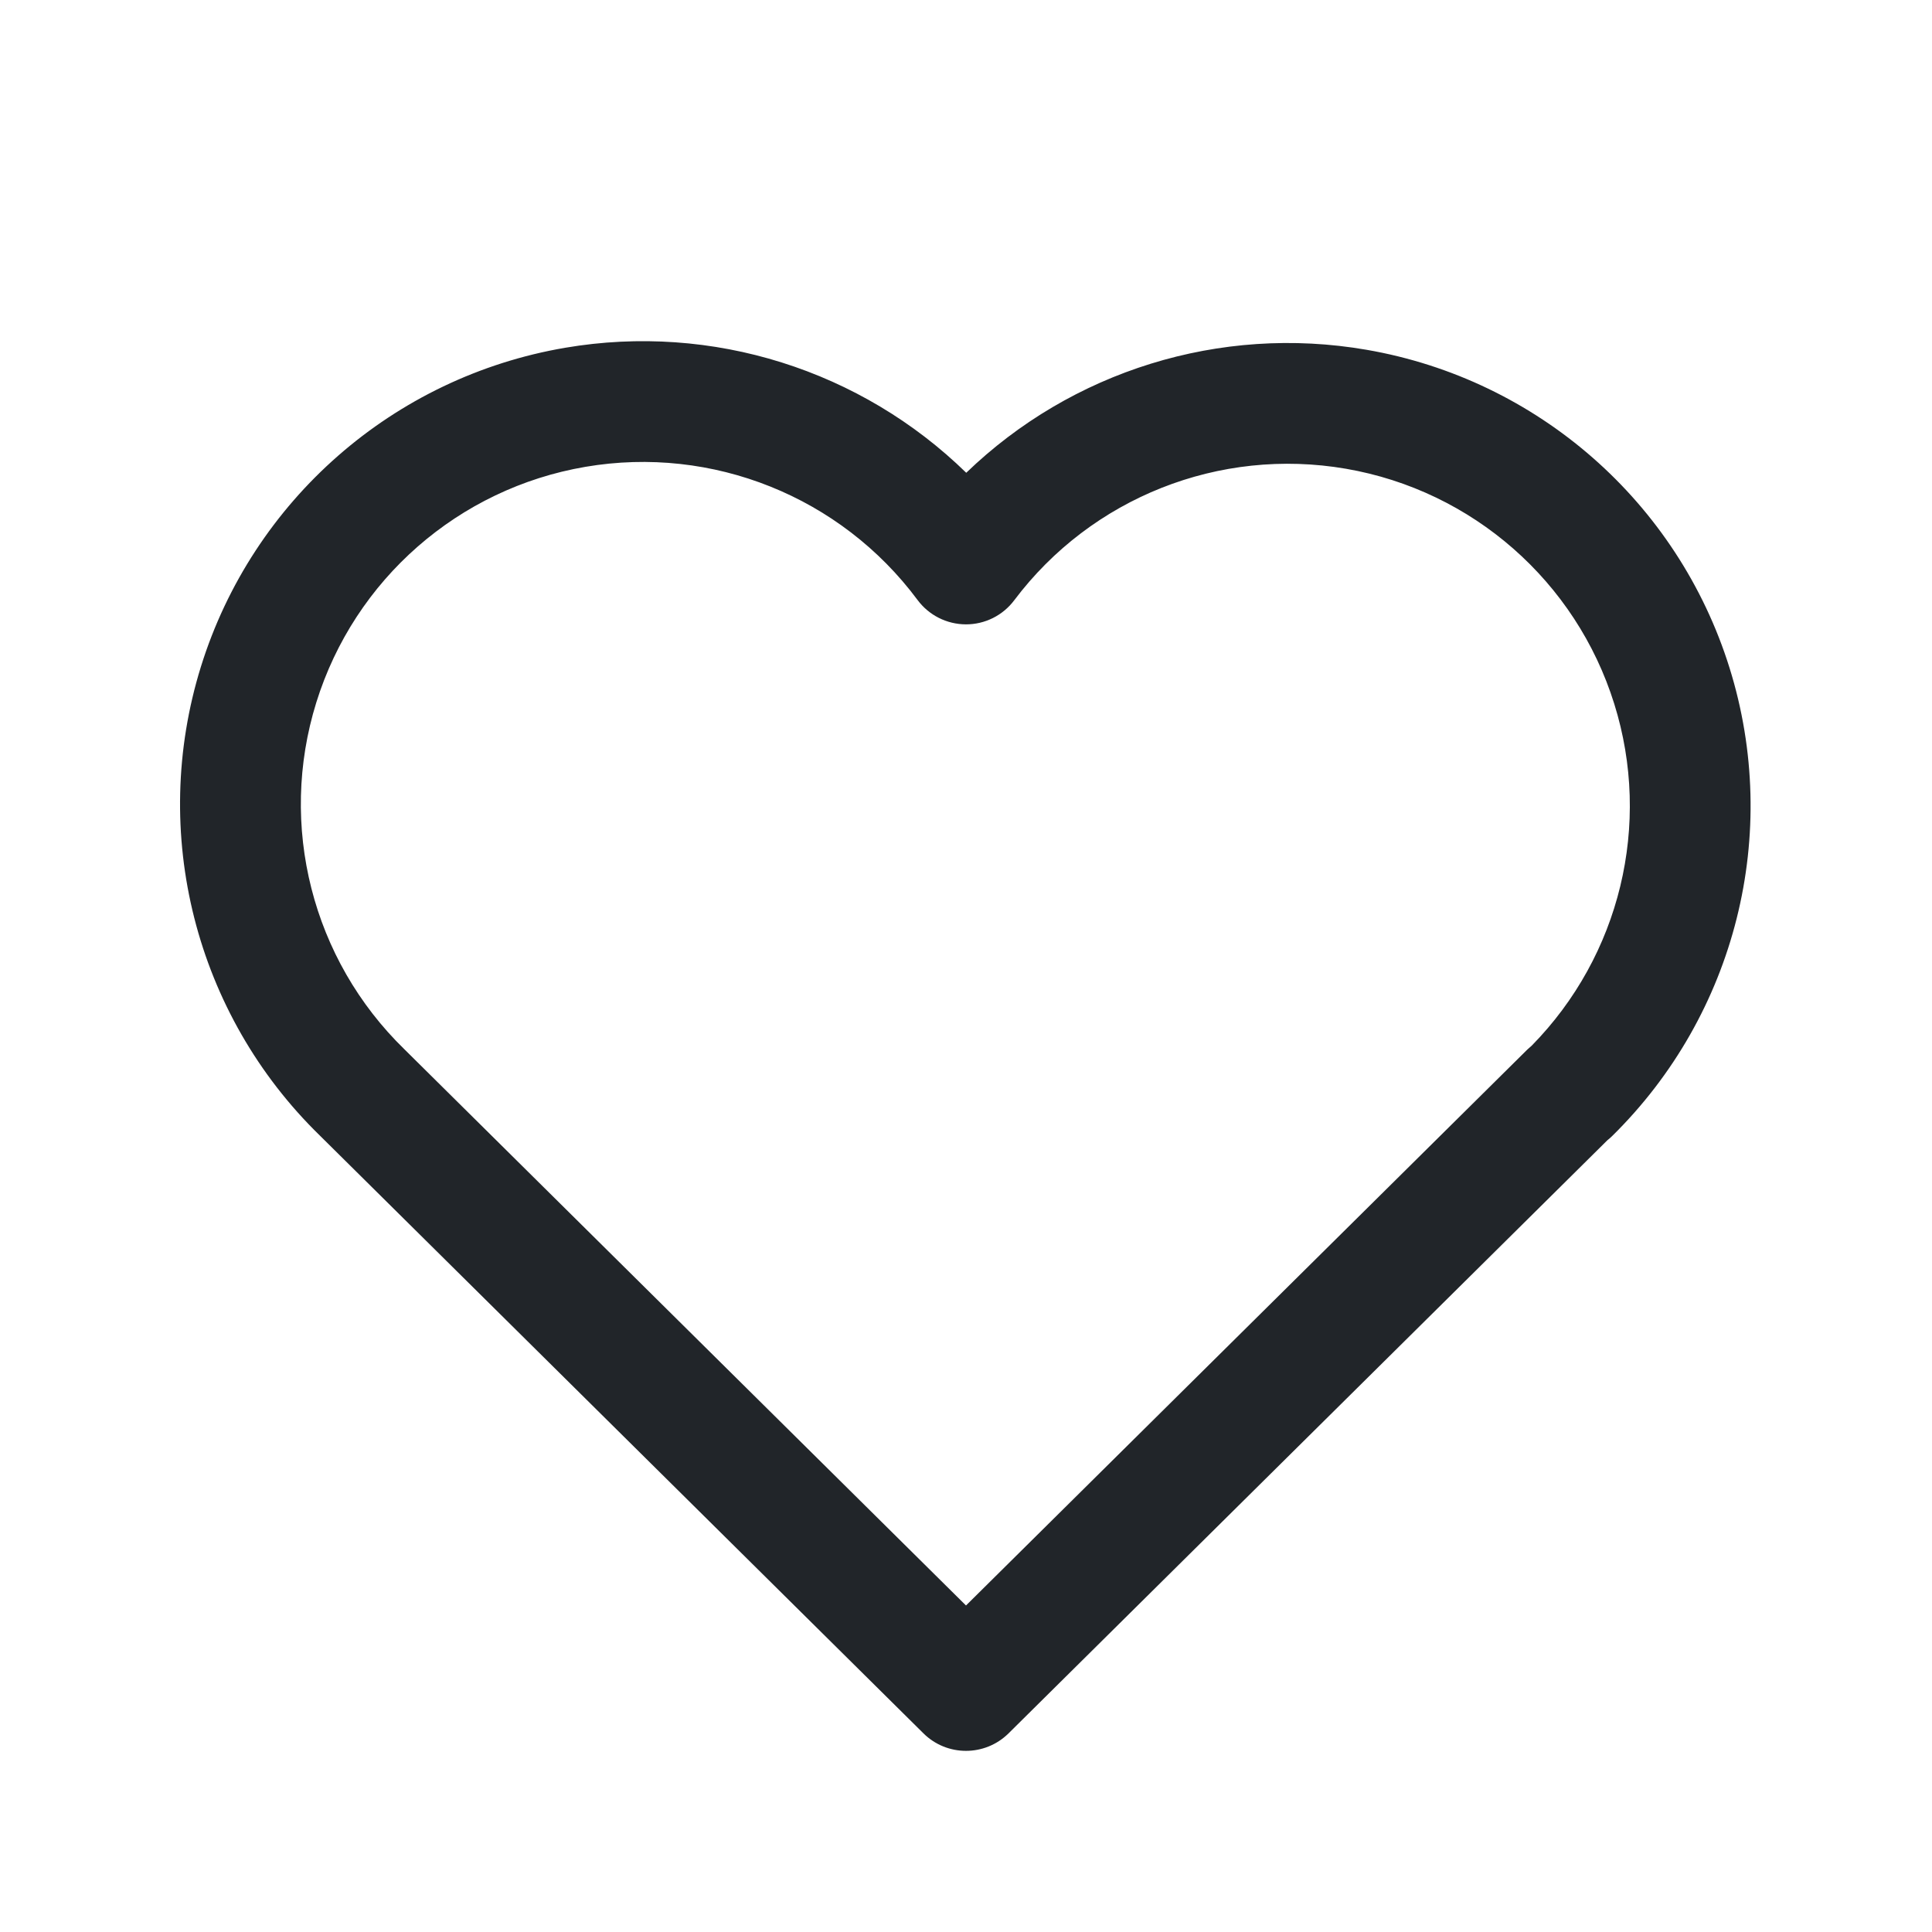 <svg width="24" height="24" viewBox="0 0 24 24" fill="none" xmlns="http://www.w3.org/2000/svg">
<path fill-rule="evenodd" clip-rule="evenodd" d="M11.398 7.453C10.444 6.17 8.85 5.53 7.273 5.799C5.696 6.068 4.404 7.199 3.929 8.727C3.454 10.254 3.877 11.919 5.023 13.034L5.028 13.039L5.028 13.039L12 19.944L18.972 13.039C18.991 13.021 19.01 13.004 19.029 12.988C20.125 11.872 20.521 10.241 20.053 8.744C19.578 7.222 18.291 6.094 16.72 5.823C15.148 5.552 13.558 6.182 12.599 7.457C12.457 7.646 12.234 7.757 11.998 7.756C11.761 7.755 11.539 7.643 11.398 7.453ZM19.968 14.164L12.528 21.533C12.235 21.822 11.764 21.822 11.472 21.533L3.977 14.11C3.976 14.109 3.975 14.108 3.974 14.107C2.425 12.598 1.854 10.347 2.496 8.281C3.139 6.215 4.887 4.684 7.021 4.32C8.852 4.008 10.7 4.601 12.003 5.873C13.309 4.613 15.152 4.03 16.975 4.345C19.1 4.712 20.842 6.238 21.485 8.297C22.128 10.356 21.564 12.601 20.026 14.113C20.007 14.131 19.988 14.149 19.968 14.164Z" fill="#212529"/>
</svg>
